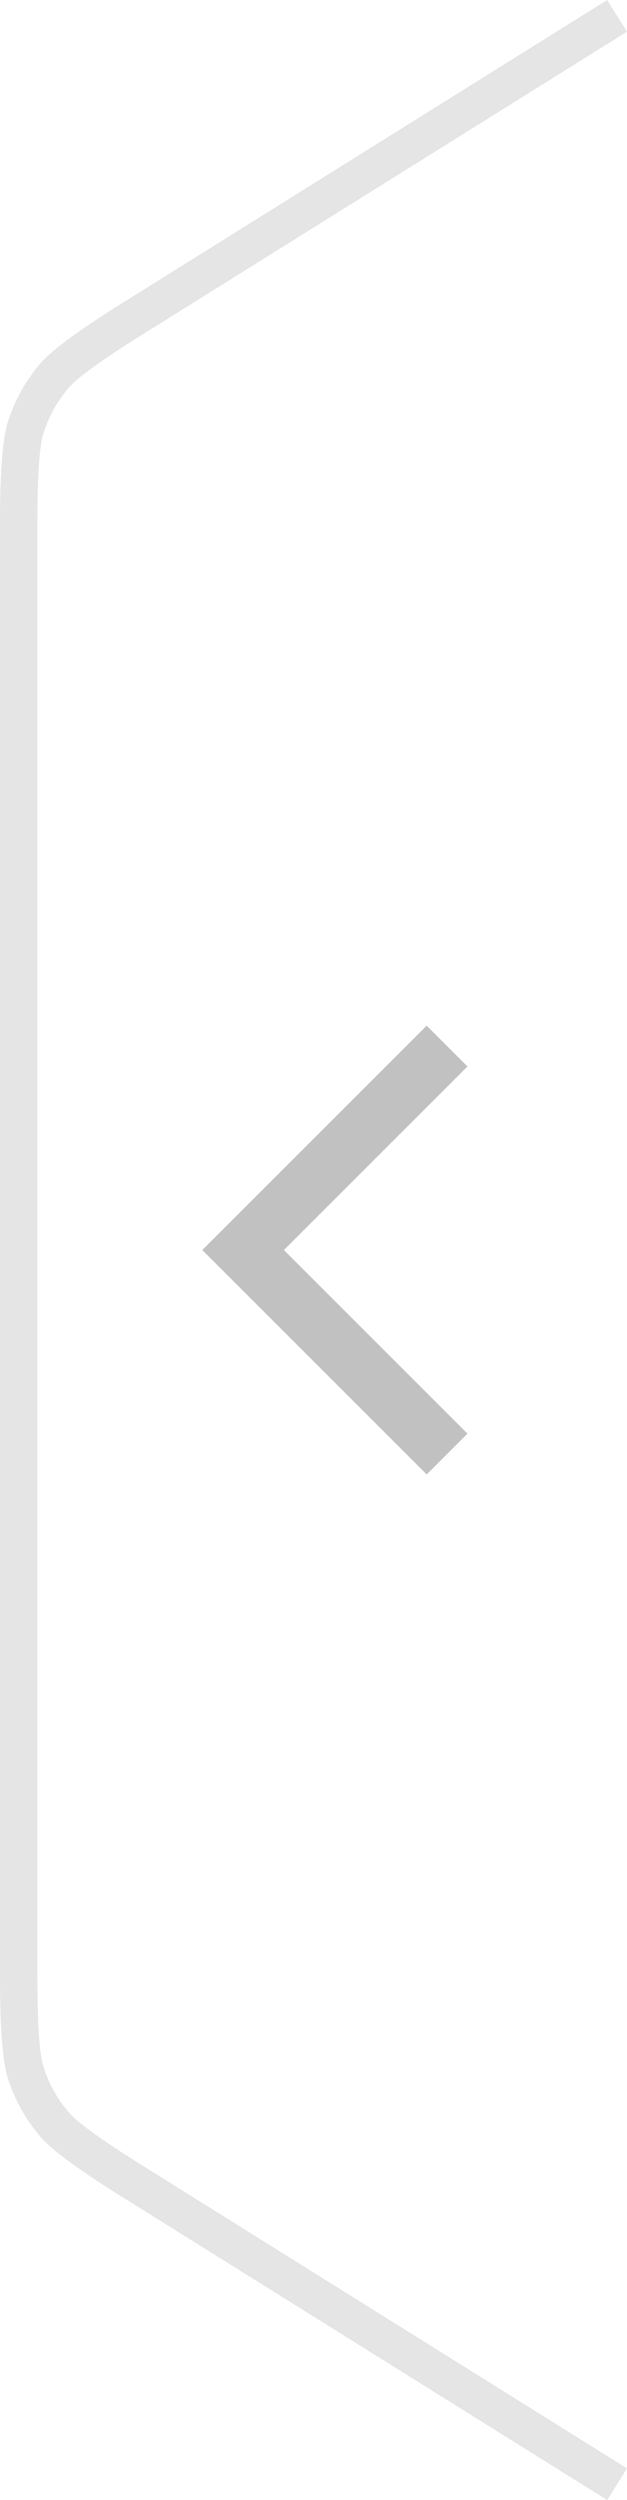 <svg xmlns="http://www.w3.org/2000/svg"
  xmlns:xlink="http://www.w3.org/1999/xlink" fill="none" version="1.1" width="16.765" height="66.848" viewBox="0 0 16.765 66.848">
  <g>
    <g transform="matrix(-1,0,0,1,33,0)">
      <path d="M29.227,57.88L16.235,66L16.765,66.848L29.757,58.728Q31.473,57.656,31.922,57.129Q32.517,56.433,32.792,55.56Q33,54.9,33,52.877L33,13.971Q33,11.948,32.792,11.288Q32.517,10.415,31.922,9.719Q31.473,9.192,29.757,8.12L16.765,-0L16.235,0.848L29.227,8.968Q30.812,9.958,31.162,10.368Q31.624,10.909,31.838,11.588Q32,12.102,32,13.971L32,52.877Q32,54.746,31.838,55.259Q31.624,55.938,31.162,56.48Q30.812,56.889,29.227,57.88Z" fill-rule="evenodd" fill="#E5E5E5" fill-opacity="1"/>
    </g>
    <g>
      <path d="M7.591,33.424L12.5,38.333L11.409,39.424L5.409,33.424L11.409,27.424L12.5,28.515L7.591,33.424Z" fill="#C1C1C1" fill-opacity="1"/>
    </g>
  </g>
</svg>